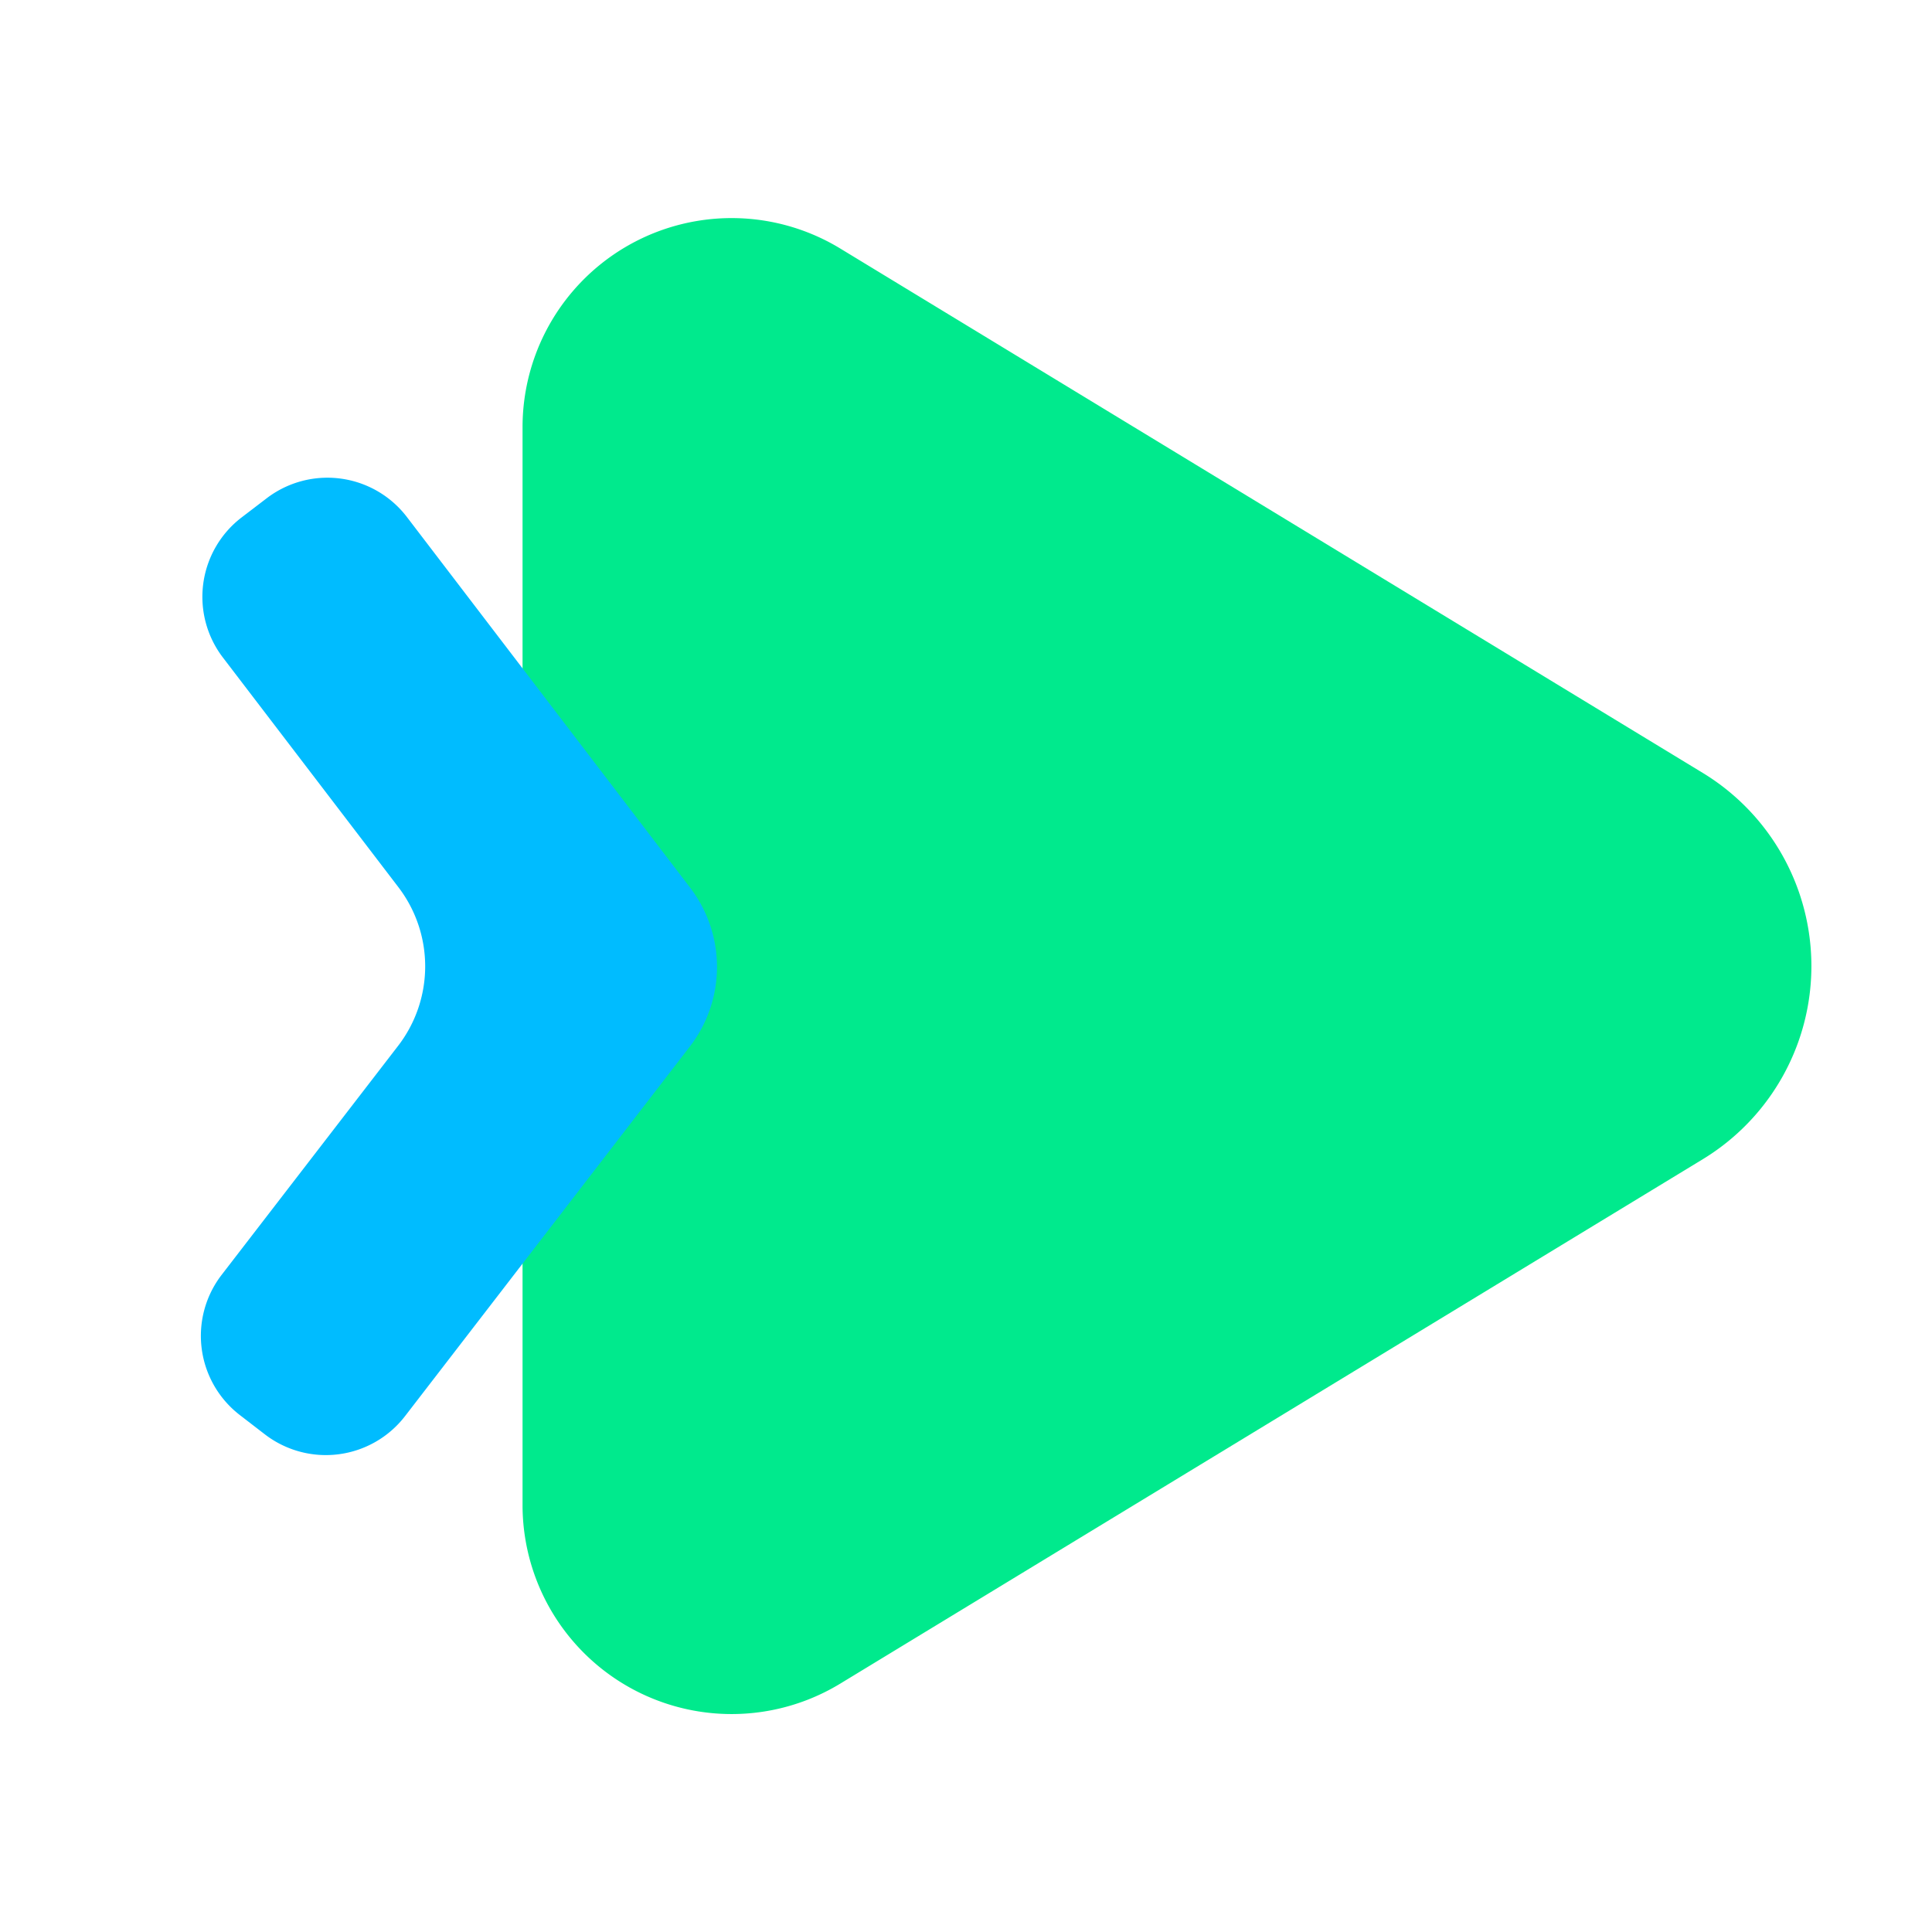 <?xml version="1.0" encoding="UTF-8" standalone="no"?>
<!-- Created with Inkscape (http://www.inkscape.org/) -->

<svg
   sodipodi:docname="logo.svg"
   inkscape:version="1.1.1 (3bf5ae0, 2021-09-20)"
   id="svg5"
   version="1.1"
   viewBox="0 0 270.933 270.933"
   height="1024"
   width="1024"
   inkscape:export-filename="/home/james/Projects/Design/logos/xns-audio-player.png"
   inkscape:export-xdpi="56.25"
   inkscape:export-ydpi="56.25"
   xmlns:inkscape="http://www.inkscape.org/namespaces/inkscape"
   xmlns:sodipodi="http://sodipodi.sourceforge.net/DTD/sodipodi-0.dtd"
   xmlns="http://www.w3.org/2000/svg"
   xmlns:svg="http://www.w3.org/2000/svg">
  <sodipodi:namedview
     id="namedview7"
     pagecolor="#ffffff"
     bordercolor="#666666"
     borderopacity="1.0"
     inkscape:pageshadow="2"
     inkscape:pageopacity="0.0"
     inkscape:pagecheckerboard="0"
     inkscape:document-units="px"
     showgrid="false"
     units="px"
     width="1024px"
     inkscape:zoom="0.29313167"
     inkscape:cx="675.46437"
     inkscape:cy="588.47275"
     inkscape:window-width="1885"
     inkscape:window-height="1044"
     inkscape:window-x="35"
     inkscape:window-y="0"
     inkscape:window-maximized="1"
     inkscape:current-layer="g17558" />
  <defs
     id="defs2">
    <inkscape:path-effect
       effect="fillet_chamfer"
       id="path-effect7756"
       is_visible="true"
       lpeversion="1"
       satellites_param="F,0,0,1,0,55,0,1 @ F,0,0,1,0,55,0,1 @ F,0,0,1,0,55,0,1"
       unit="px"
       method="auto"
       mode="F"
       radius="55"
       chamfer_steps="1"
       flexible="false"
       use_knot_distance="true"
       apply_no_radius="true"
       apply_with_radius="true"
       only_selected="false"
       hide_knots="false" />
    <inkscape:path-effect
       effect="fillet_chamfer"
       id="path-effect4156"
       is_visible="true"
       lpeversion="1"
       satellites_param="F,0,0,1,0,26,0,1 @ F,0,0,1,0,26,0,1 @ F,0,0,1,0,26,0,1 @ F,0,0,1,0,26,0,1 @ F,0,0,1,0,26,0,1 @ F,0,0,1,0,26,0,1 @ F,0,0,1,0,26,0,1 @ F,0,0,1,0,26,0,1"
       unit="px"
       method="auto"
       mode="F"
       radius="26"
       chamfer_steps="1"
       flexible="false"
       use_knot_distance="true"
       apply_no_radius="true"
       apply_with_radius="true"
       only_selected="false"
       hide_knots="false" />
    <inkscape:path-effect
       effect="fillet_chamfer"
       id="path-effect3982"
       is_visible="true"
       lpeversion="1"
       satellites_param="F,0,0,1,0,26,0,1 @ F,0,0,1,0,26,0,1 @ F,0,0,1,0,26,0,1 @ F,0,0,1,0,26,0,1 @ F,0,0,1,0,26,0,1 @ F,0,0,1,0,26,0,1 @ F,0,0,1,0,26,0,1 @ F,0,0,1,0,26,0,1"
       unit="px"
       method="auto"
       mode="F"
       radius="26"
       chamfer_steps="1"
       flexible="false"
       use_knot_distance="true"
       apply_no_radius="true"
       apply_with_radius="true"
       only_selected="false"
       hide_knots="false" />
    <inkscape:path-effect
       effect="fillet_chamfer"
       id="path-effect14867"
       is_visible="true"
       lpeversion="1"
       satellites_param="F,0,0,1,0,23,0,1 @ F,0,0,1,0,23,0,1 @ F,0,0,1,0,23,0,1"
       unit="px"
       method="auto"
       mode="F"
       radius="23"
       chamfer_steps="1"
       flexible="false"
       use_knot_distance="true"
       apply_no_radius="true"
       apply_with_radius="true"
       only_selected="false"
       hide_knots="false" />
    <inkscape:path-effect
       effect="fillet_chamfer"
       id="path-effect14848"
       is_visible="true"
       lpeversion="1"
       satellites_param="F,0,0,1,0,23,0,1 @ F,0,0,1,0,23,0,1 @ F,0,0,1,0,23,0,1"
       unit="px"
       method="auto"
       mode="F"
       radius="23"
       chamfer_steps="1"
       flexible="false"
       use_knot_distance="true"
       apply_no_radius="true"
       apply_with_radius="true"
       only_selected="false"
       hide_knots="false" />
    <inkscape:path-effect
       effect="fillet_chamfer"
       id="path-effect2816"
       is_visible="true"
       lpeversion="1"
       satellites_param="F,0,0,1,0,55,0,1 @ F,0,0,1,0,55,0,1 @ F,0,0,1,0,55,0,1"
       unit="px"
       method="auto"
       mode="F"
       radius="55"
       chamfer_steps="1"
       flexible="false"
       use_knot_distance="true"
       apply_no_radius="true"
       apply_with_radius="true"
       only_selected="false"
       hide_knots="false" />
    <filter
       id="mask-powermask-path-effect14578_inverse"
       inkscape:label="filtermask-powermask-path-effect14578"
       style="color-interpolation-filters:sRGB"
       height="100"
       width="100"
       x="-50"
       y="-50">
      <feColorMatrix
         id="mask-powermask-path-effect14578_primitive1"
         values="1"
         type="saturate"
         result="fbSourceGraphic" />
      <feColorMatrix
         id="mask-powermask-path-effect14578_primitive2"
         values="-1 0 0 0 1 0 -1 0 0 1 0 0 -1 0 1 0 0 0 1 0 "
         in="fbSourceGraphic" />
    </filter>
  </defs>
  <g
     inkscape:groupmode="layer"
     id="layer2"
     inkscape:label="references"
     style="display:none">
    <rect
       style="font-variation-settings:normal;vector-effect:none;fill:#800080;fill-opacity:0.996;stroke:none;stroke-width:0.265px;stroke-linecap:butt;stroke-linejoin:miter;stroke-miterlimit:4;stroke-dasharray:none;stroke-dashoffset:0;stroke-opacity:1;-inkscape-stroke:none;stop-color:#000000"
       id="rect17610"
       width="270.933"
       height="270.933"
       x="0"
       y="1.1848958e-05" />
    <rect
       style="font-variation-settings:normal;vector-effect:none;fill:#000080;fill-opacity:1;stroke:none;stroke-width:1.348;stroke-linecap:butt;stroke-linejoin:miter;stroke-miterlimit:4;stroke-dasharray:none;stroke-dashoffset:0;stroke-opacity:0.268;-inkscape-stroke:none;stop-color:#000000"
       id="rect10724-7-6-0"
       width="15.927"
       height="79.509"
       x="-58.777"
       y="133.863"
       ry="7.105"
       transform="rotate(37.617)" />
    <rect
       style="font-variation-settings:normal;vector-effect:none;fill:#000080;fill-opacity:1;stroke:none;stroke-width:1.348;stroke-linecap:butt;stroke-linejoin:miter;stroke-miterlimit:4;stroke-dasharray:none;stroke-dashoffset:0;stroke-opacity:0.268;-inkscape-stroke:none;stop-color:#000000"
       id="rect10724-6-0-7-9"
       width="15.927"
       height="79.509"
       x="-188.817"
       y="-43.901"
       ry="7.105"
       transform="rotate(-37.383)" />
    <path
       id="rect10724-7-6"
       style="font-variation-settings:normal;vector-effect:none;fill:#00bcff;fill-opacity:1;stroke:none;stroke-width:2.747;stroke-linecap:butt;stroke-linejoin:miter;stroke-miterlimit:4;stroke-dasharray:none;stroke-dashoffset:0;stroke-opacity:0.268;-inkscape-stroke:none;stop-color:#000000"
       d="m 25.982,69.867 -3.513,2.684 a 14.021,14.021 0 0 0 -2.628,19.654 l 24.608,32.205 a 18.272,18.272 0 0 1 -0.045,22.247 l -24.739,32.104 a 14.021,14.021 0 0 0 2.548,19.664 l 3.502,2.699 a 14.021,14.021 0 0 0 19.664,-2.548 L 64.807,173.361 A 7151018.2,7151018.2 0 0 0 81.923,151.149 l 3.397,-4.409 a 18.273,18.273 0 0 0 0.045,-22.247 l -3.379,-4.422 A 1463836.2,1463836.2 0 0 0 64.962,97.789 L 45.635,72.495 A 14.021,14.021 0 0 0 25.982,69.867 Z" />
  </g>
  <g
     inkscape:groupmode="layer"
     id="layer3"
     inkscape:label="old"
     style="display:none">
    <g
       id="g17558-6"
       transform="matrix(0.948,0,0,0.948,14.42,8.934)">
      <g
         id="g12790-1"
         transform="matrix(1.702,1.312,-1.312,1.702,-92.212,77.05)">
        <path
           style="font-variation-settings:normal;opacity:1;vector-effect:none;fill:#00bcff;fill-opacity:1;stroke:none;stroke-width:1.348;stroke-linecap:butt;stroke-linejoin:miter;stroke-miterlimit:4;stroke-dasharray:none;stroke-dashoffset:0;stroke-opacity:0.268;-inkscape-stroke:none;stop-color:#000000;stop-opacity:1"
           id="rect10724-8"
           width="15.927"
           height="79.509"
           x="64.982"
           y="-62.817"
           ry="7.105"
           sodipodi:type="rect"
           d="m 72.087,-62.817 h 1.717 c 3.936,0 7.105,3.169 7.105,7.105 V 9.587 c 0,3.936 -3.169,7.105 -7.105,7.105 h -1.717 c -3.936,0 -7.105,-3.169 -7.105,-7.105 V -55.712 c 0,-3.936 3.169,-7.105 7.105,-7.105 z" />
        <path
           style="font-variation-settings:normal;vector-effect:none;fill:#00bcff;fill-opacity:1;stroke:none;stroke-width:1.348;stroke-linecap:butt;stroke-linejoin:miter;stroke-miterlimit:4;stroke-dasharray:none;stroke-dashoffset:0;stroke-opacity:0.268;-inkscape-stroke:none;stop-color:#000000"
           id="rect10724-6-7"
           width="15.927"
           height="79.509"
           x="33.193"
           y="24.737"
           ry="7.105"
           transform="rotate(-75)"
           sodipodi:type="rect"
           d="m 40.298,24.737 h 1.717 c 3.936,0 7.105,3.169 7.105,7.105 v 65.299 c 0,3.936 -3.169,7.105 -7.105,7.105 h -1.717 c -3.936,0 -7.105,-3.169 -7.105,-7.105 V 31.842 c 0,-3.936 3.169,-7.105 7.105,-7.105 z" />
      </g>
      <path
         style="fill:#00ea8d;fill-opacity:1;stroke:none;stroke-width:0.447px;stroke-linecap:butt;stroke-linejoin:miter;stroke-opacity:1"
         d="m 109.084,27.338 127.591,77.573 a 33.439,33.439 90 0 1 0,57.145 L 109.084,239.629 A 30.928,30.928 29.351 0 1 62.088,213.201 l 1.1e-5,-159.436 A 30.928,30.928 150.649 0 1 109.084,27.338 Z"
         id="path1842-9"
         sodipodi:nodetypes="cccc"
         inkscape:original-d="M 62.088034,-1.2344575 283.67088,133.48351 62.088017,268.20148 Z"
         inkscape:path-effect="#path-effect7756" />
    </g>
  </g>
  <g
     inkscape:label="Layer 1"
     inkscape:groupmode="layer"
     id="layer1"
     style="display:inline">
    <g
       id="g17558"
       transform="matrix(0.948,0,0,0.948,14.42,8.934)">
      <path
         style="fill:#00ea8d;fill-opacity:1;stroke:none;stroke-width:0.447px;stroke-linecap:butt;stroke-linejoin:miter;stroke-opacity:1"
         d="m 109.084,27.338 127.591,77.573 a 33.439,33.439 90 0 1 0,57.145 L 109.084,239.629 A 30.928,30.928 29.351 0 1 62.088,213.201 l 1.1e-5,-159.436 A 30.928,30.928 150.649 0 1 109.084,27.338 Z"
         id="path1842"
         sodipodi:nodetypes="cccc"
         inkscape:original-d="M 62.088034,-1.2344575 283.67088,133.48351 62.088017,268.20148 Z"
         inkscape:path-effect="#path-effect2816" />
      <path
         id="rect10724-7-6-20"
         style="font-variation-settings:normal;display:inline;vector-effect:none;fill:#00bcff;fill-opacity:1;stroke:none;stroke-width:2.898;stroke-linecap:butt;stroke-linejoin:miter;stroke-miterlimit:4;stroke-dasharray:none;stroke-dashoffset:0;stroke-opacity:0.268;-inkscape-stroke:none;stop-color:#000000"
         d="m 24.244,64.28 -3.706,2.832 A 14.791,14.791 0 0 0 17.765,87.845 L 43.725,121.819 a 19.276,19.276 0 0 1 -0.048,23.469 l -26.098,33.868 a 14.791,14.791 0 0 0 2.688,20.744 l 3.694,2.847 a 14.791,14.791 0 0 0 20.744,-2.688 L 65.203,173.46 A 7543859.4,7543859.4 0 0 0 83.259,150.027 l 3.584,-4.651 a 19.277,19.277 0 0 0 0.048,-23.469 l -3.564,-4.665 A 1544252,1544252 0 0 0 65.366,93.736 L 44.978,67.053 A 14.791,14.791 0 0 0 24.244,64.28 Z" />
    </g>
  </g>
</svg>
